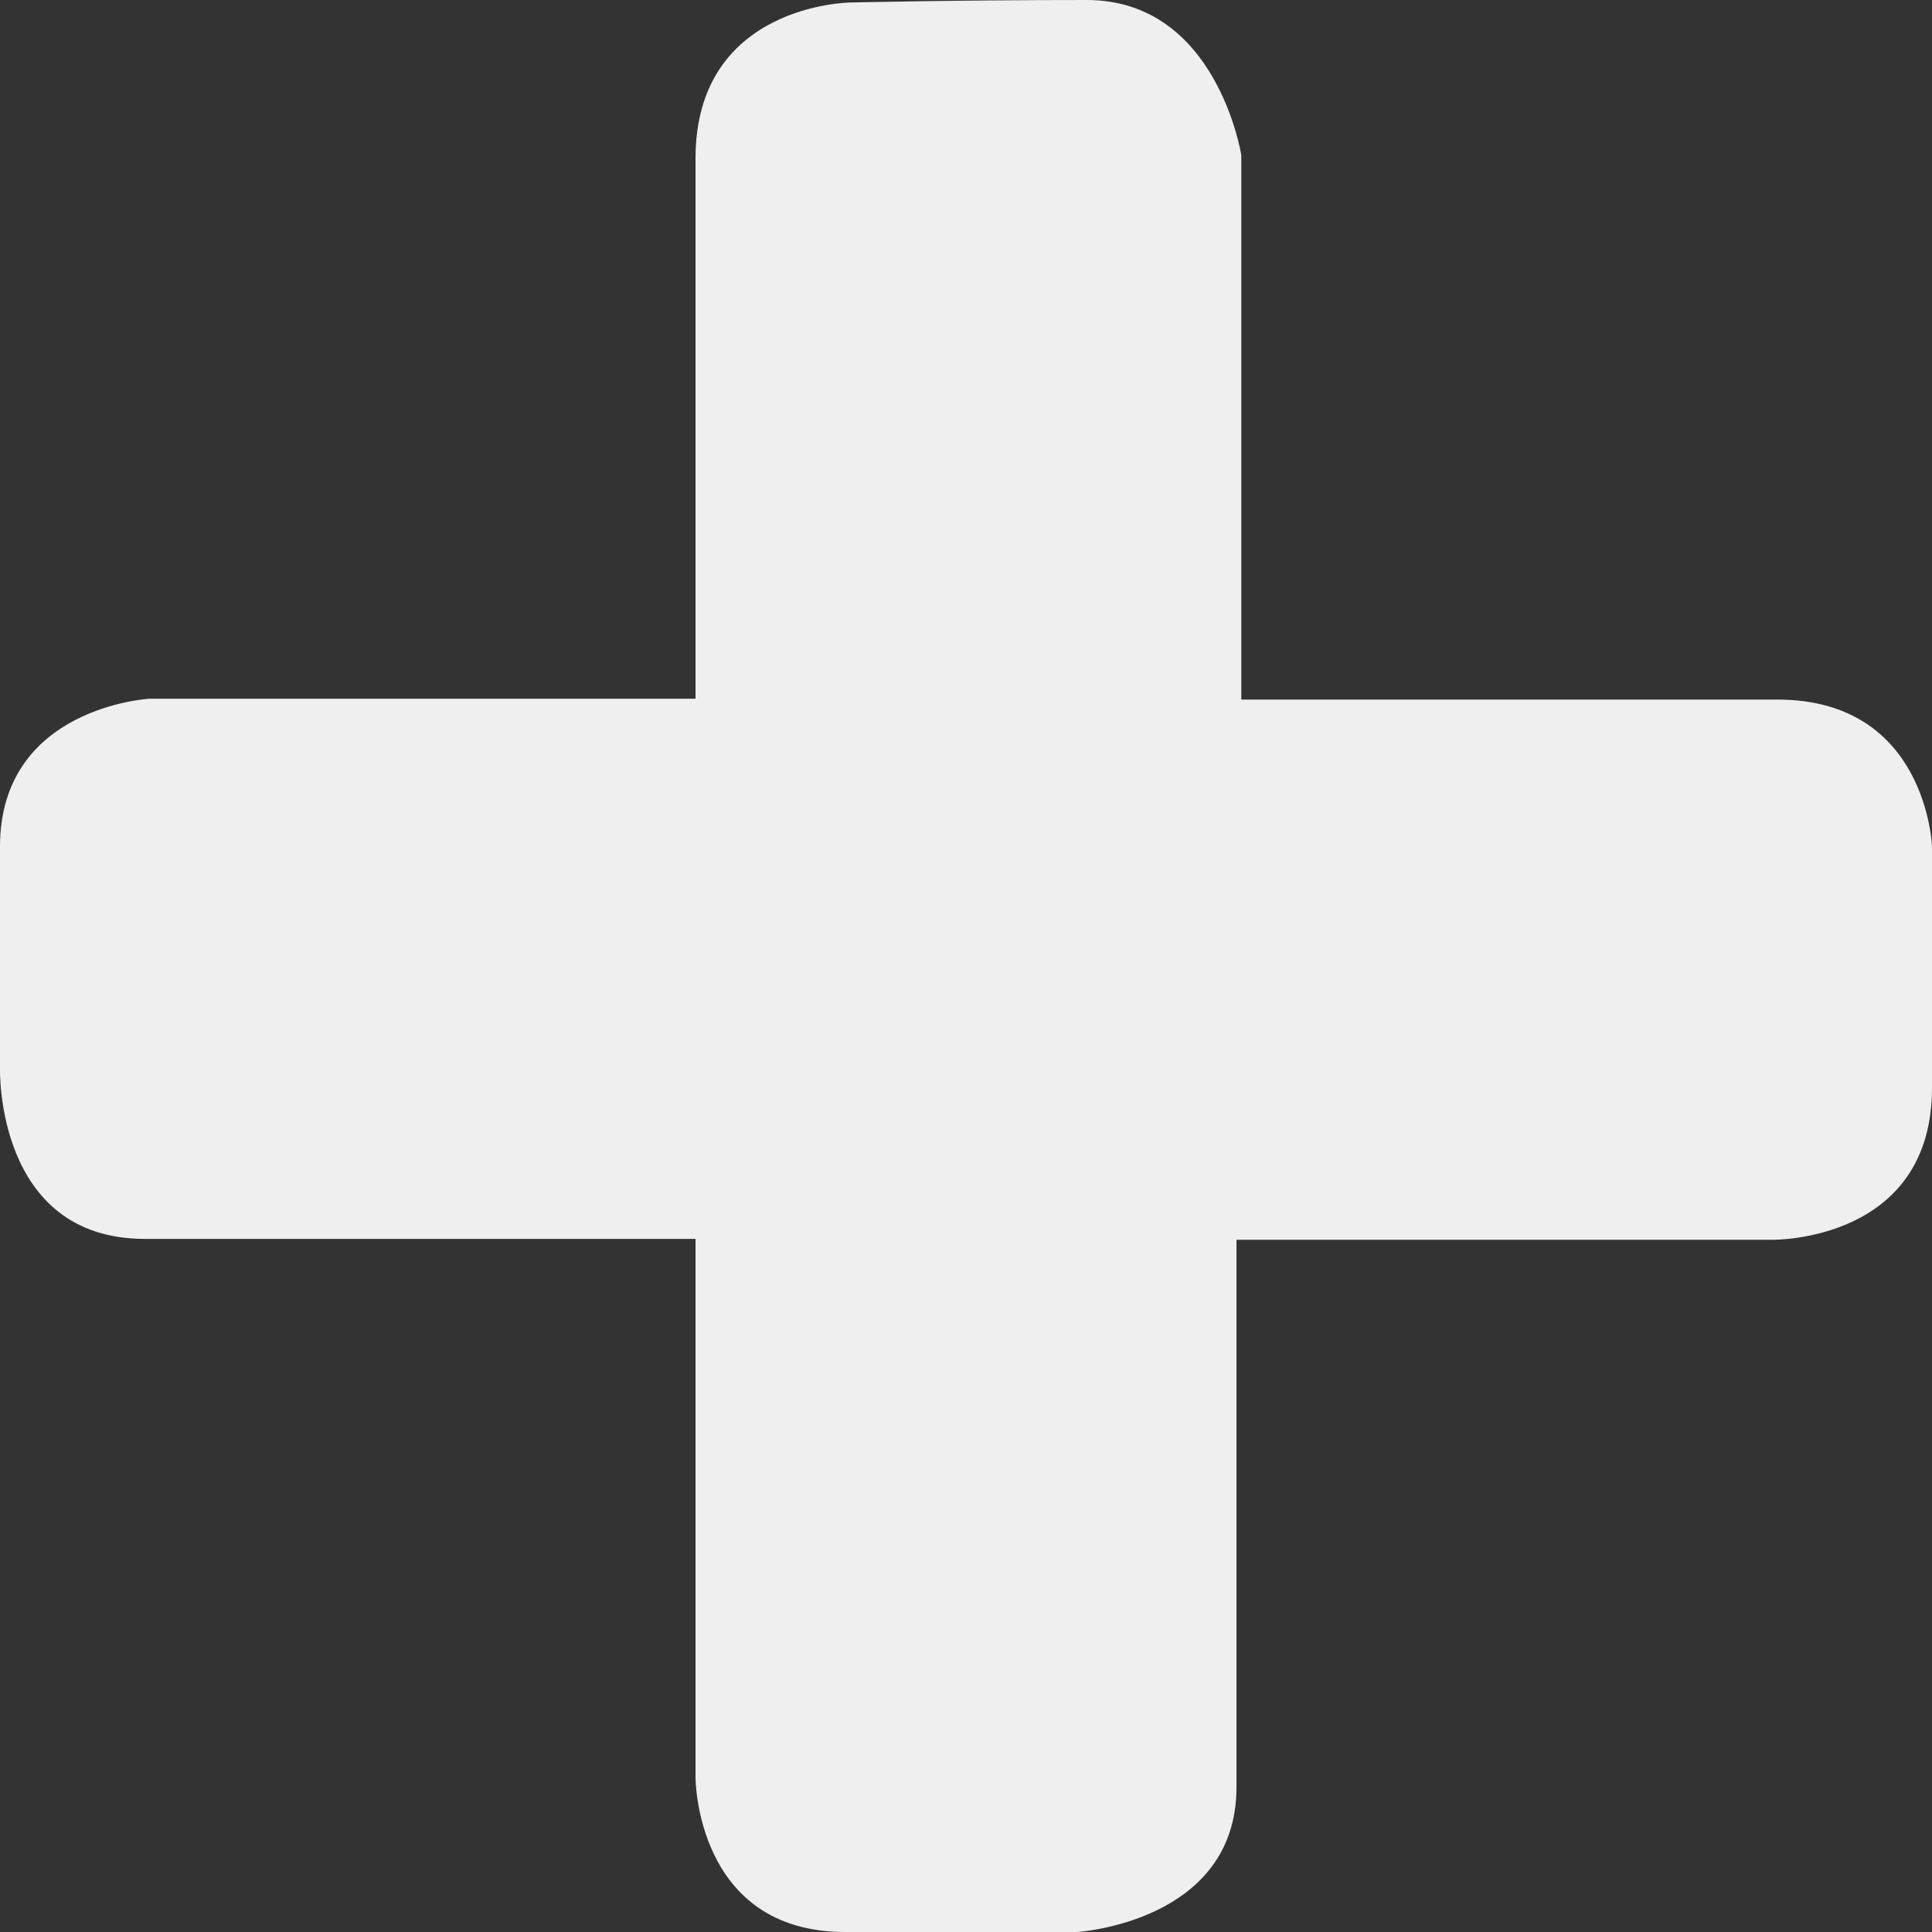 <svg xmlns="http://www.w3.org/2000/svg" xmlns:xlink="http://www.w3.org/1999/xlink" preserveAspectRatio="xMidYMid" width="20" height="20" viewBox="0 0 20 20">
  <rect x="0" y="0" width="20" height="20" fill="#333333" stroke="none"/>
  <defs>
    <style>

      .cls-2 {
        fill: #efefef;
      }
    </style>
  </defs>
  <path d="M8.800,0.026 C8.800,0.026 7.200,0.041 7.200,1.640 C7.200,3.238 7.200,7.233 7.200,7.233 C7.200,7.233 1.550,7.233 1.550,7.233 C1.550,7.233 0.000,7.316 0.000,8.764 C0.000,8.764 0.000,11.061 0.000,11.061 C0.000,11.061 -0.050,12.825 1.500,12.825 C1.500,12.825 7.200,12.825 7.200,12.825 C7.200,12.825 7.200,18.402 7.200,18.402 C7.200,18.402 7.200,20.000 8.750,20.000 C8.750,20.000 11.150,20.000 11.150,20.000 C11.150,20.000 12.800,19.900 12.800,18.502 C12.800,18.502 12.800,12.834 12.800,12.834 C12.800,12.834 18.350,12.834 18.350,12.834 C18.350,12.834 20.000,12.859 20.000,11.261 C20.000,11.261 20.000,8.764 20.000,8.764 C20.000,8.764 19.950,7.242 18.400,7.242 C18.400,7.242 12.850,7.242 12.850,7.242 C12.850,7.242 12.850,1.607 12.850,1.607 C12.850,1.607 12.600,0.000 11.250,0.000 C9.900,0.000 8.800,0.026 8.800,0.026 Z" id="path-1" class="cls-2" fill-rule="evenodd"/>
</svg>
